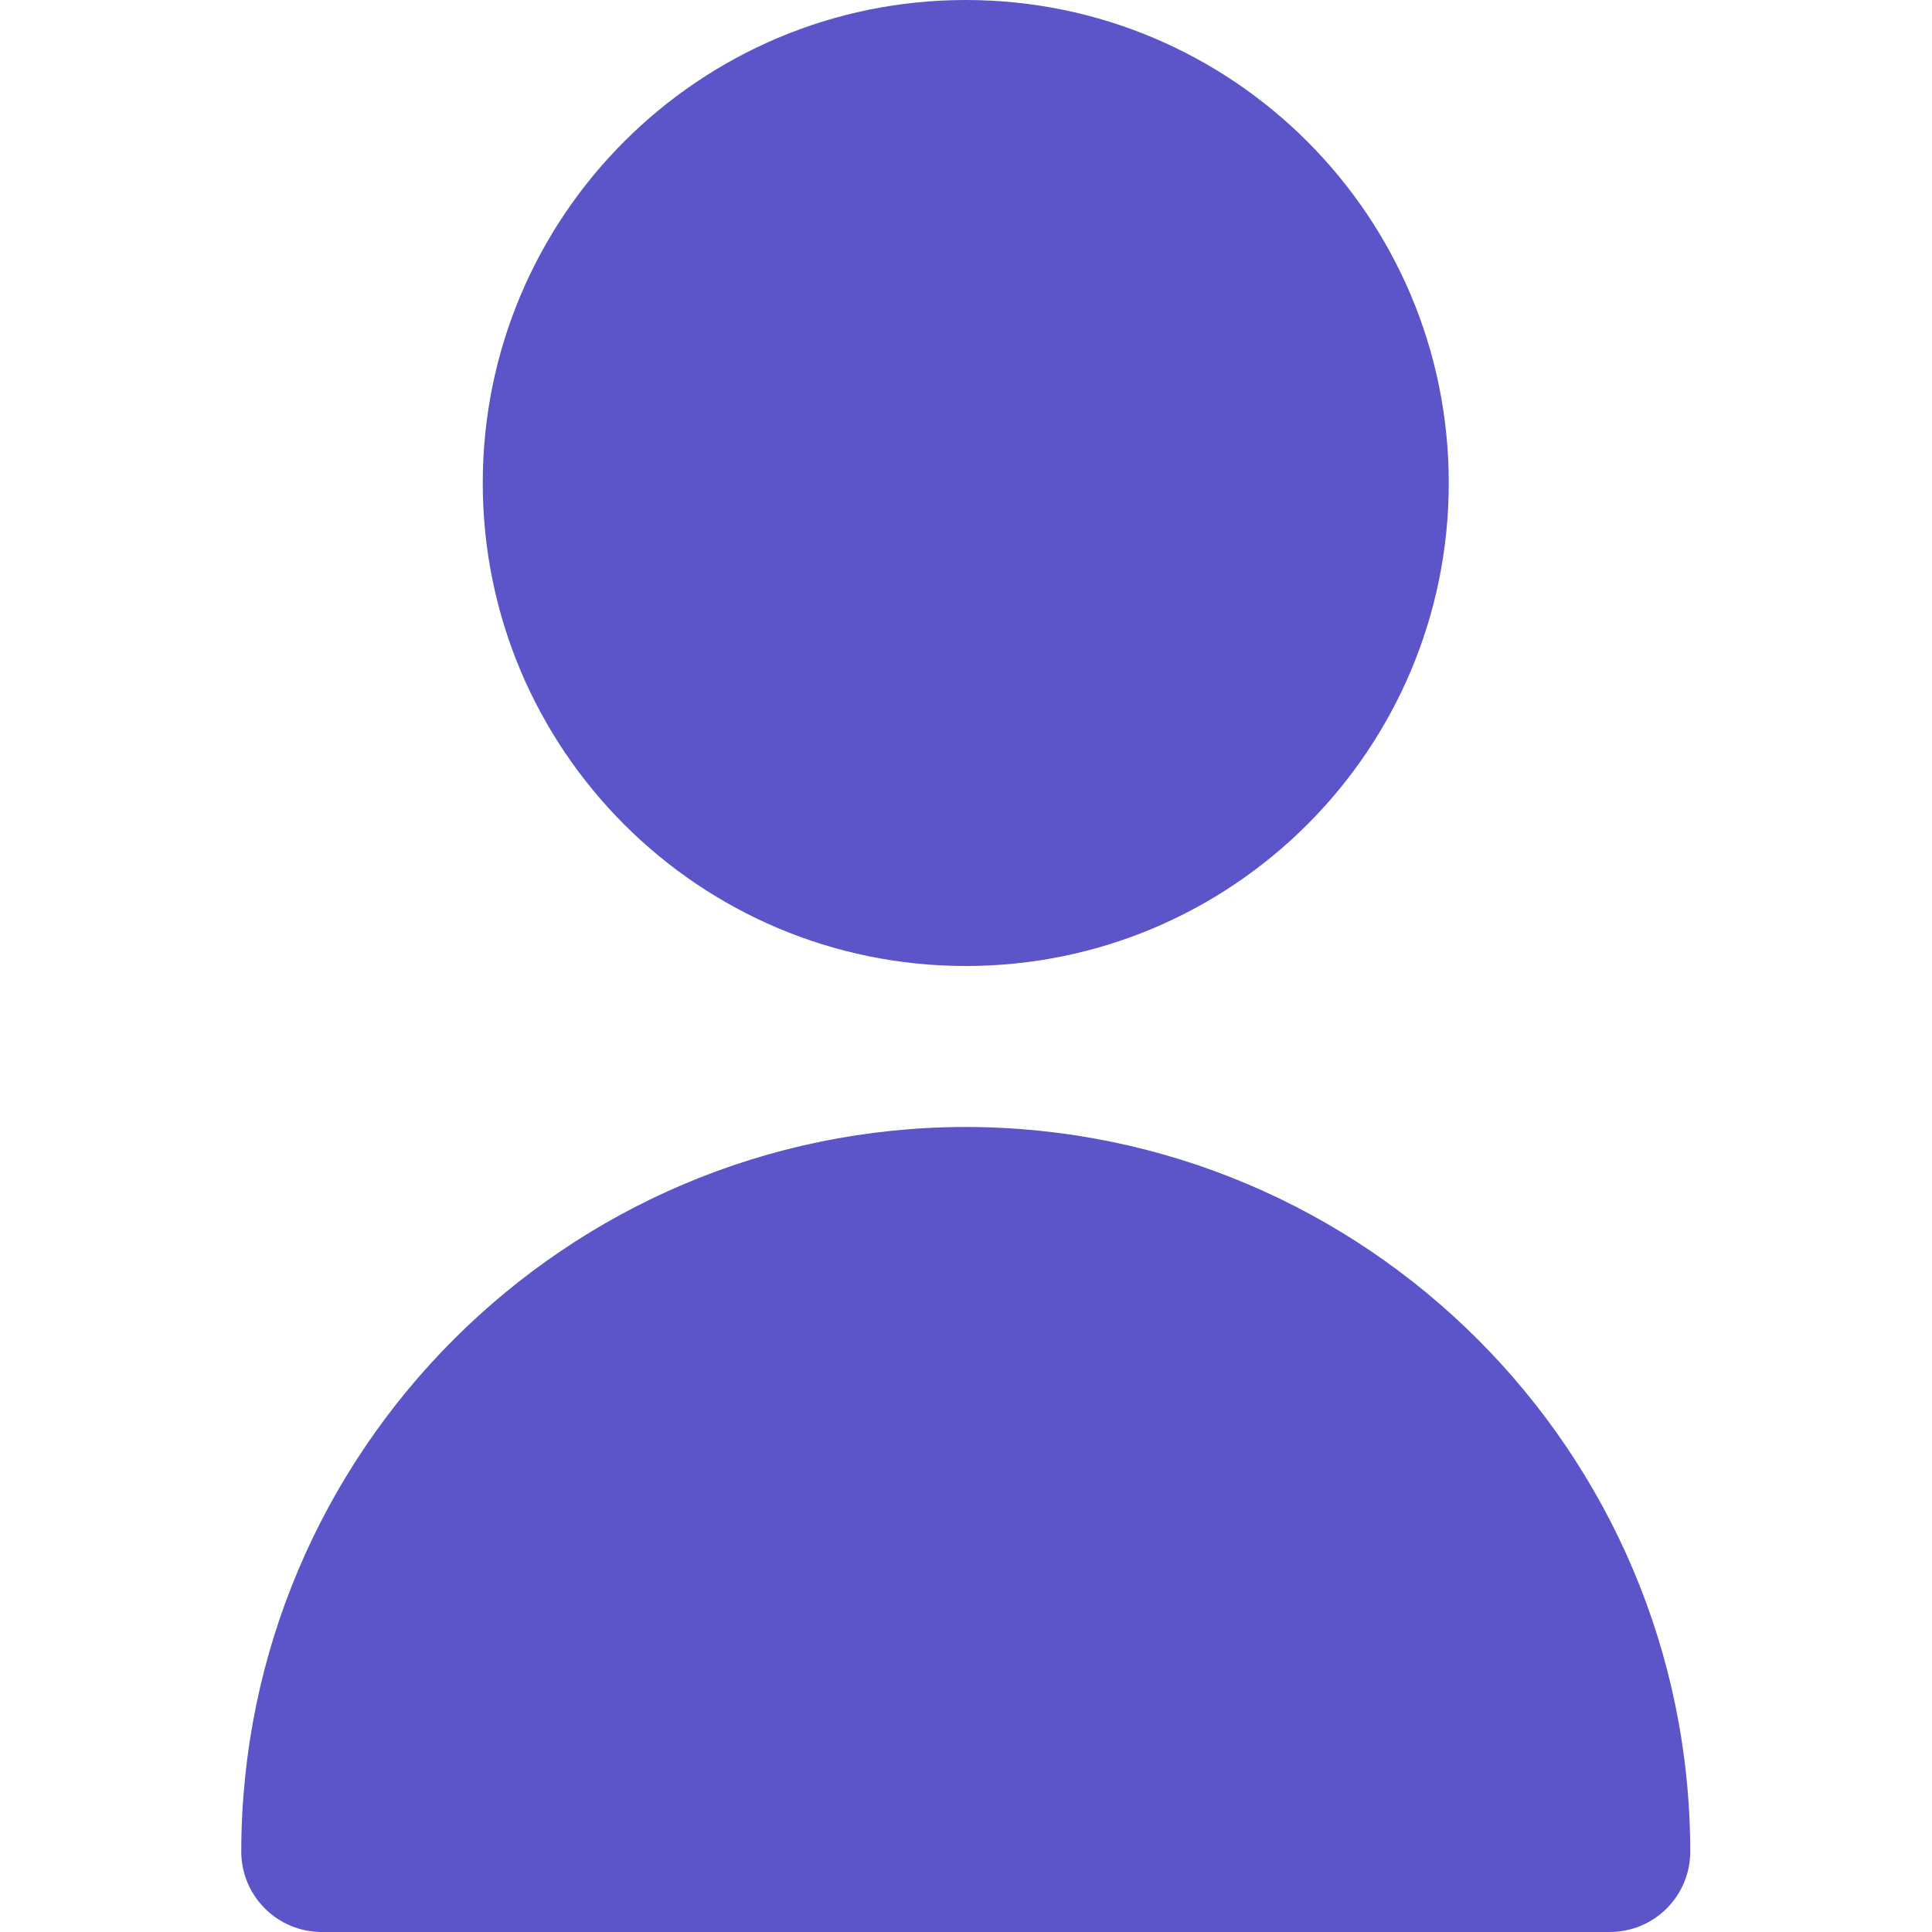 <svg width="16" height="16" viewBox="0 0 16 16" fill="none" xmlns="http://www.w3.org/2000/svg">
<g clip-path="url(#clip0_2010_2117)">
<path d="M7.998 8C10.207 8 11.998 6.209 11.998 4C11.998 1.791 10.207 1.52588e-05 7.998 1.52588e-05C5.789 1.52588e-05 3.998 1.791 3.998 4C3.998 6.209 5.789 8 7.998 8Z" fill="#5B55C9"/>
<path d="M7.998 9.333C4.686 9.337 2.002 12.021 1.998 15.333C1.998 15.702 2.297 16 2.665 16H13.331C13.7 16 13.998 15.702 13.998 15.333C13.994 12.021 11.31 9.337 7.998 9.333Z" fill="#5B55C9"/>
</g>
<defs>
<clipPath id="clip0_2010_2117">
<rect width="16" height="16" fill="white"/>
</clipPath>
</defs>
</svg>
